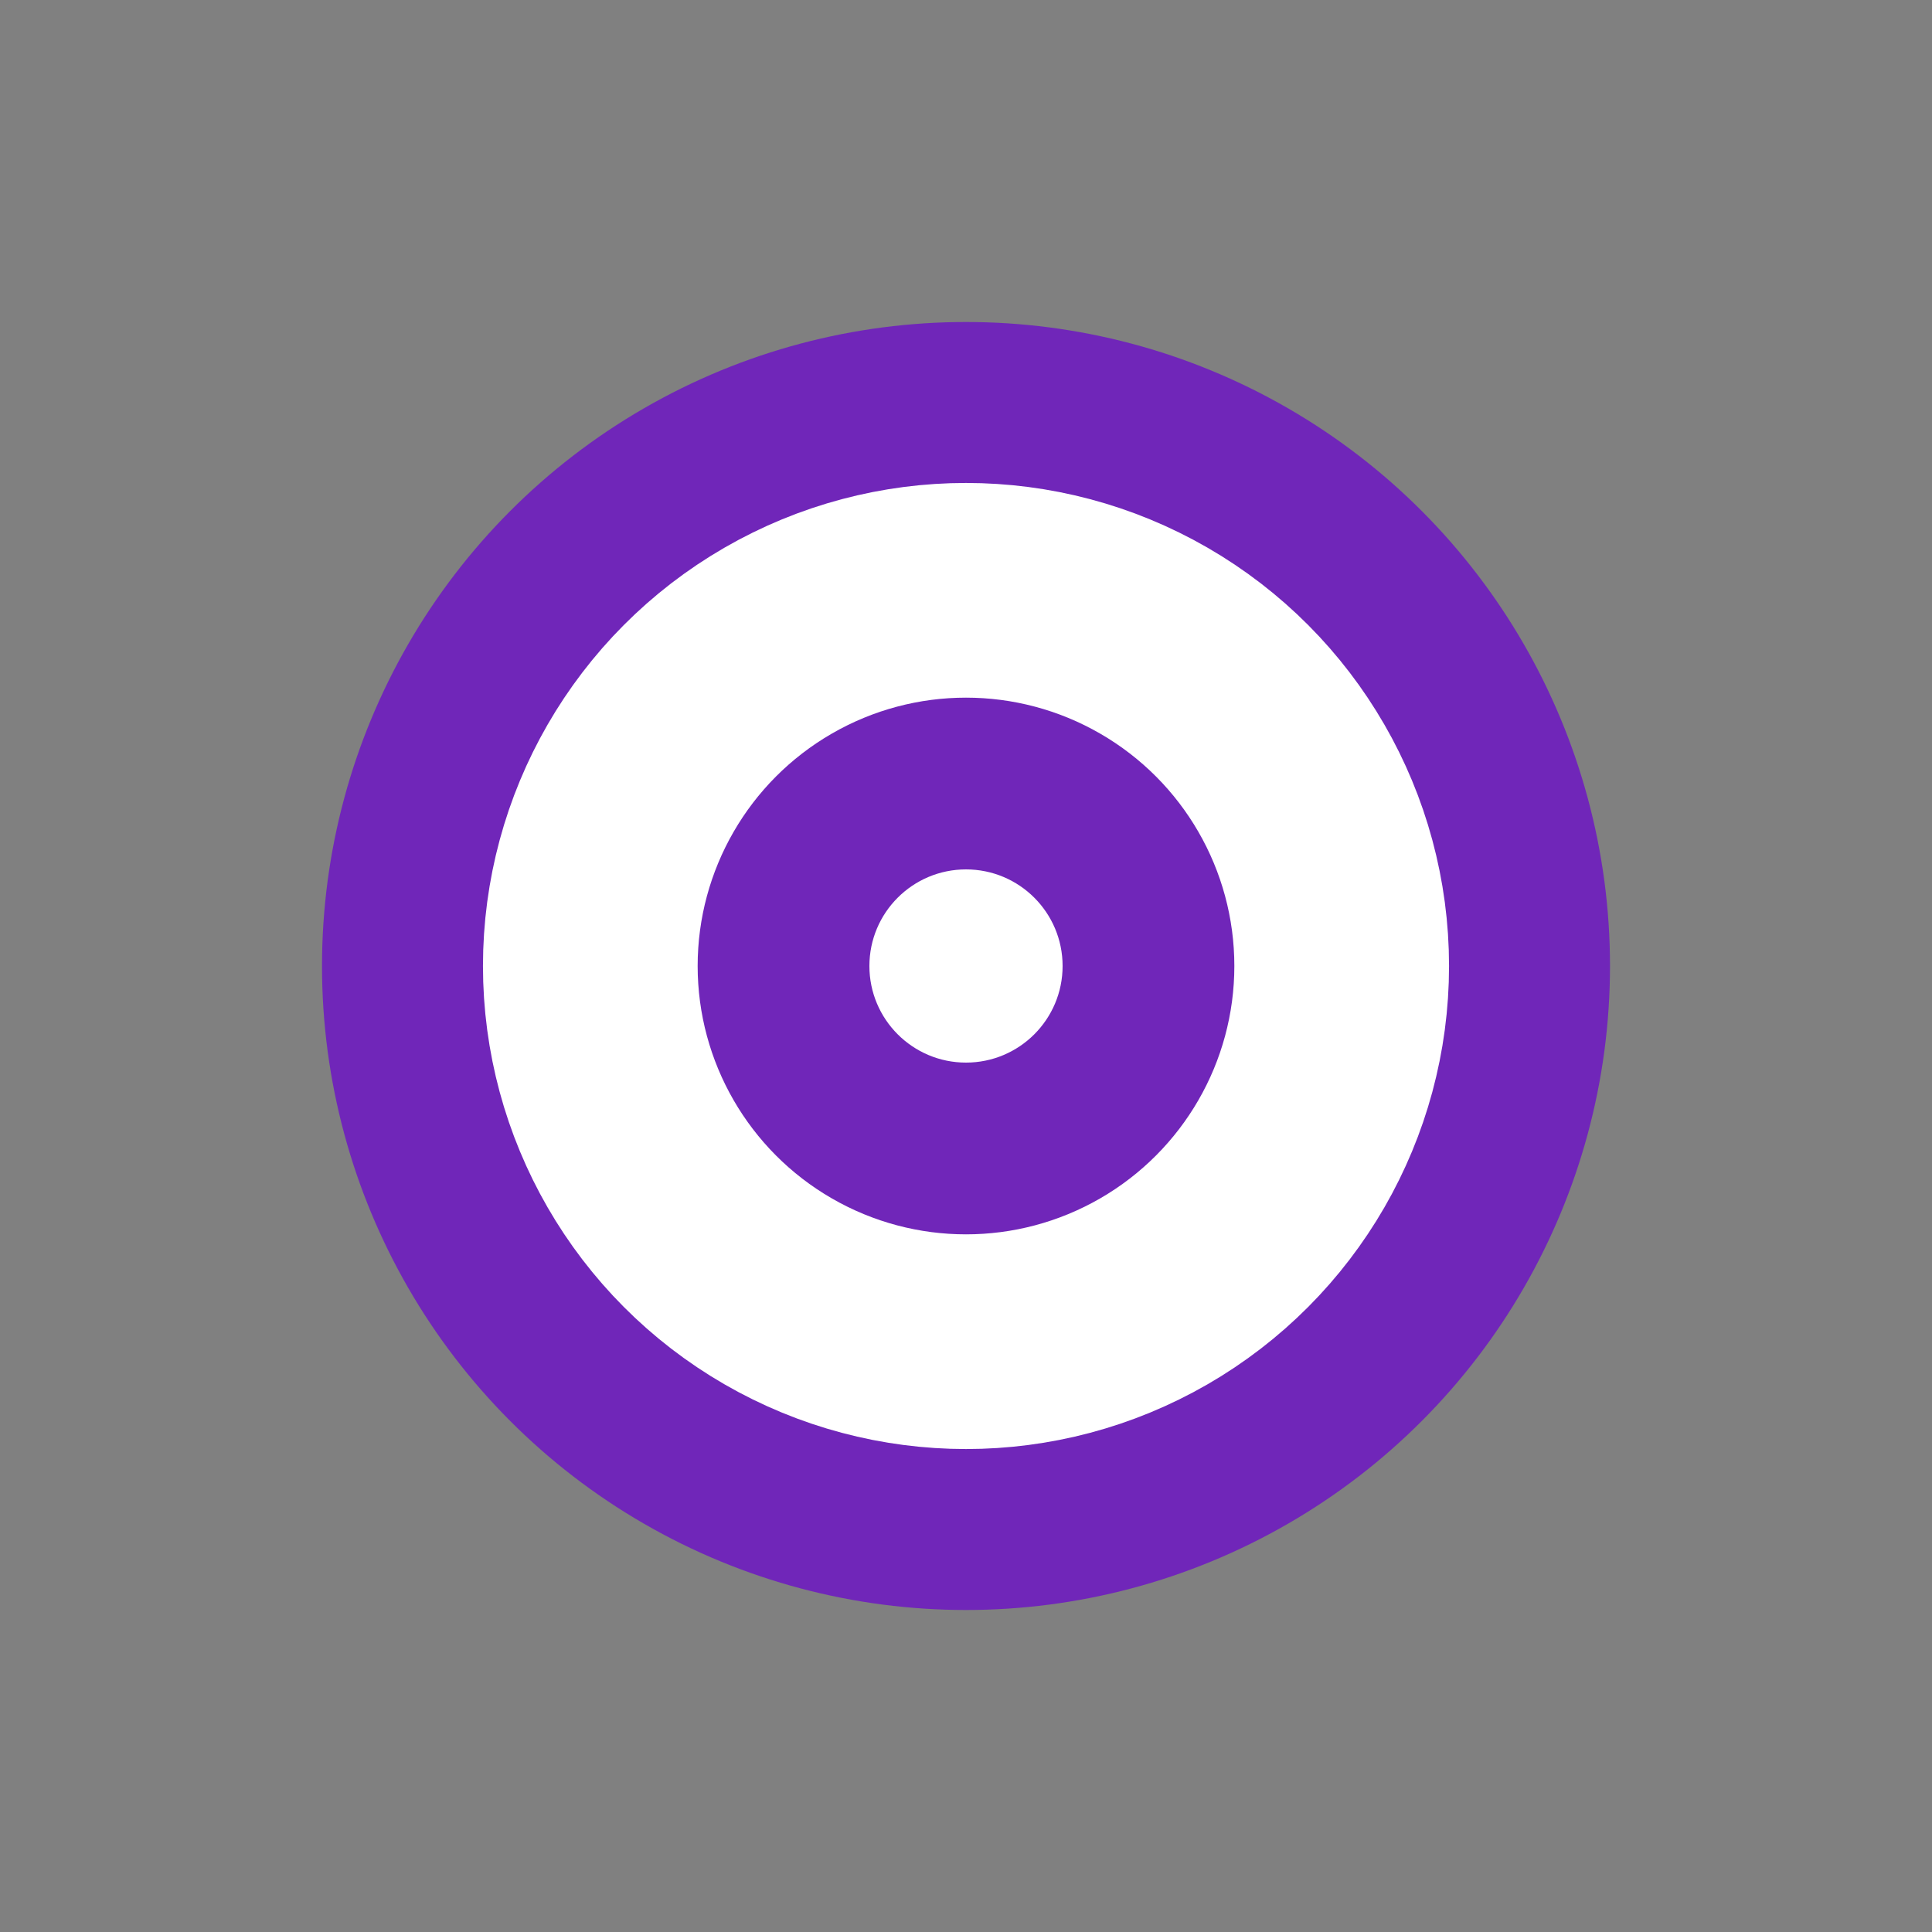 <svg width="24" height="24" viewBox="0 0 24 24" fill="none" xmlns="http://www.w3.org/2000/svg">
  <rect x="0" y="0" width="24" height="24" fill="#808080" stroke="none"/>
  <circle cx="12" cy="12" r="8" fill="#7026B9"/>
  <circle cx="12" cy="12" r="1.2" fill="white"/>
  <circle cx="12" cy="12" r="4.667" stroke="white" stroke-width="2.667"/>
</svg>
